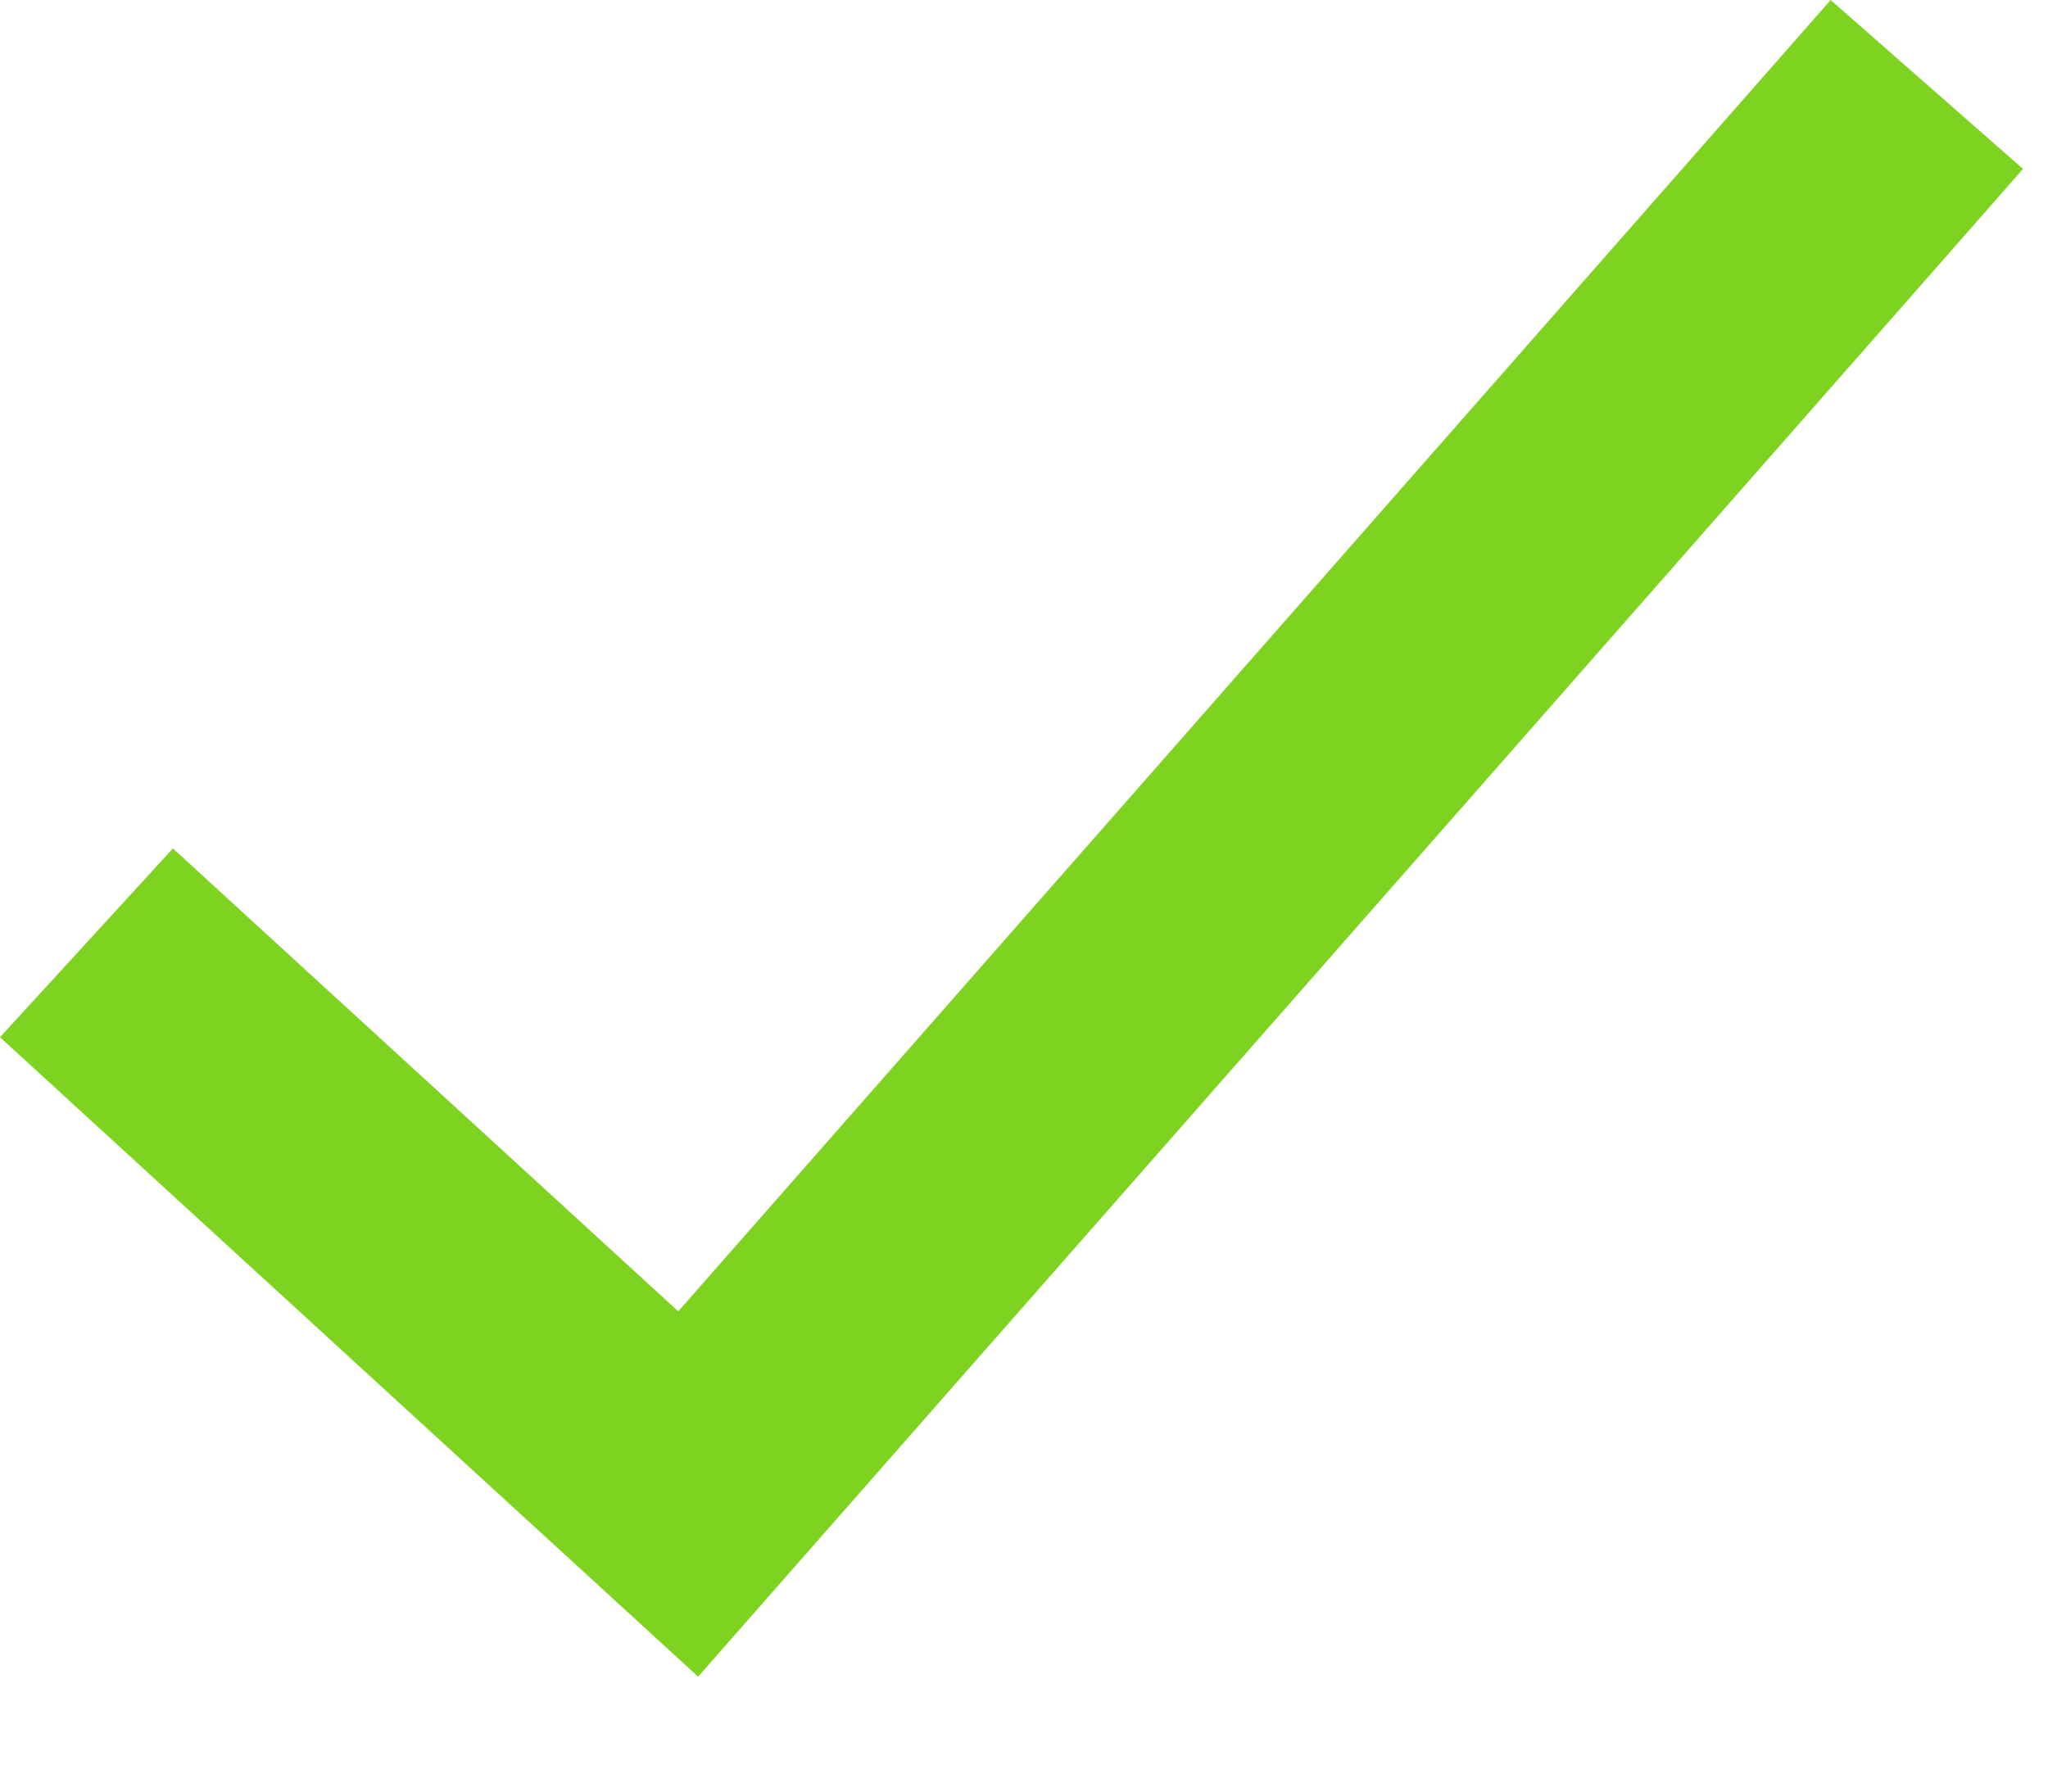 <?xml version="1.0" encoding="UTF-8"?>
<svg width="16px" height="14px" viewBox="0 0 16 14" version="1.1" xmlns="http://www.w3.org/2000/svg" xmlns:xlink="http://www.w3.org/1999/xlink">
    <!-- Generator: Sketch 50 (54983) - http://www.bohemiancoding.com/sketch -->
    <title>Path 2</title>
    <desc>Created with Sketch.</desc>
    <defs></defs>
    <g id="Symbols" stroke="none" stroke-width="1" fill="none" fill-rule="evenodd">
        <g id="check" transform="translate(0, -1)" fill="#7ED321" fill-rule="nonzero">
            <polygon id="Path-2" points="14.302 1 15.805 2.32 5.454 14.102 0 9.105 1.351 7.63 5.299 11.247"></polygon>
        </g>
    </g>
</svg>